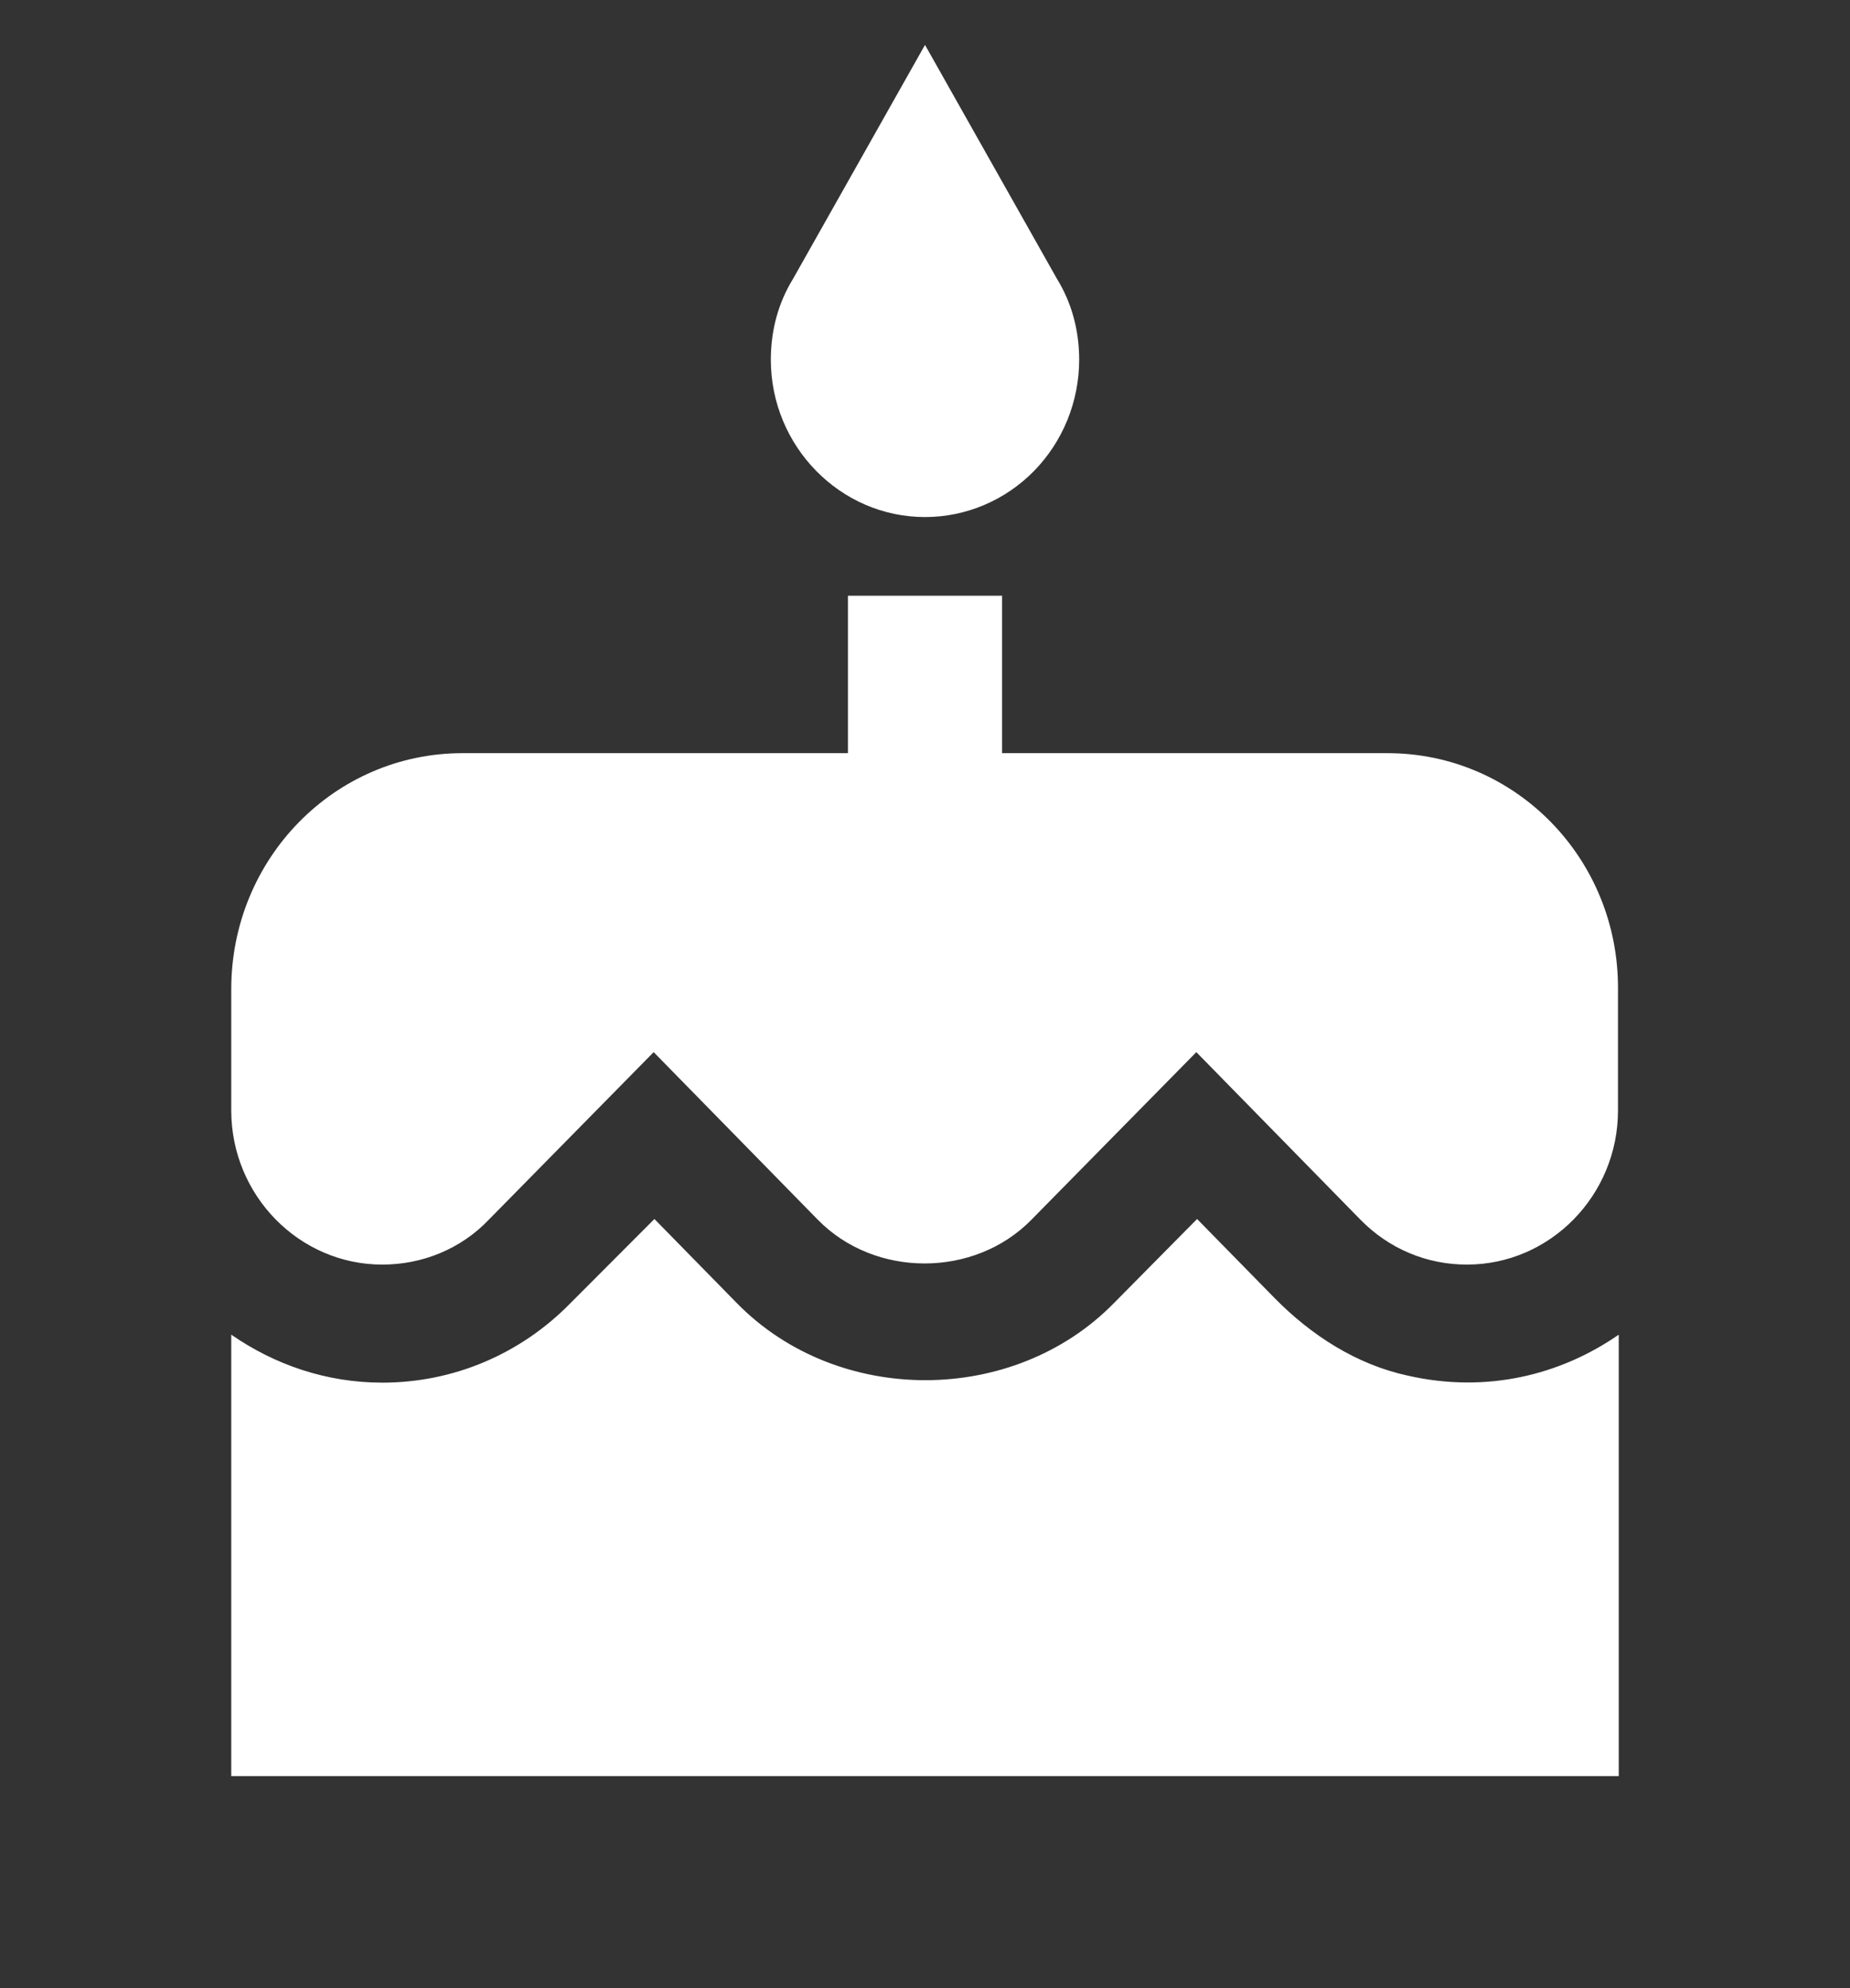 <svg width="27" height="29" viewBox="0 0 27 29" fill="none" xmlns="http://www.w3.org/2000/svg">
<rect x="0" y="0" width="27" height="29" fill="#333333" stroke="none"/>
<g clip-path="url(#clip0_5_819)">
<path d="M13.5 7.542C14.097 7.542 14.669 7.3 15.091 6.87C15.513 6.439 15.75 5.855 15.75 5.247C15.75 4.81 15.637 4.409 15.424 4.064L13.5 0.655L11.576 4.064C11.363 4.409 11.25 4.81 11.25 5.247C11.25 6.509 12.262 7.542 13.5 7.542ZM18.596 18.928L17.471 17.781L16.256 19.009C14.794 20.501 12.229 20.512 10.755 19.009L9.551 17.781L8.325 19.009C7.594 19.755 6.615 20.168 5.58 20.168C4.759 20.168 4.005 19.904 3.375 19.468V25.907H23.625V19.468C22.781 20.053 21.701 20.329 20.543 20.065C19.8 19.904 19.136 19.479 18.596 18.928ZM20.25 10.986H14.625V8.69H12.375V10.986H6.75C4.883 10.986 3.375 12.524 3.375 14.429V16.197C3.375 17.436 4.365 18.446 5.58 18.446C6.165 18.446 6.728 18.217 7.133 17.792L9.54 15.347L11.936 17.792C12.769 18.642 14.22 18.642 15.053 17.792L17.46 15.347L19.856 17.792C20.273 18.217 20.824 18.446 21.409 18.446C22.624 18.446 23.614 17.436 23.614 16.197V14.429C23.625 12.524 22.117 10.986 20.25 10.986Z" fill="white"/>
</g>
<defs>
<clipPath id="clip0_5_819">
<rect width="27" height="27.547" fill="white" transform="translate(0 0.655)"/>
</clipPath>
</defs>
</svg>

